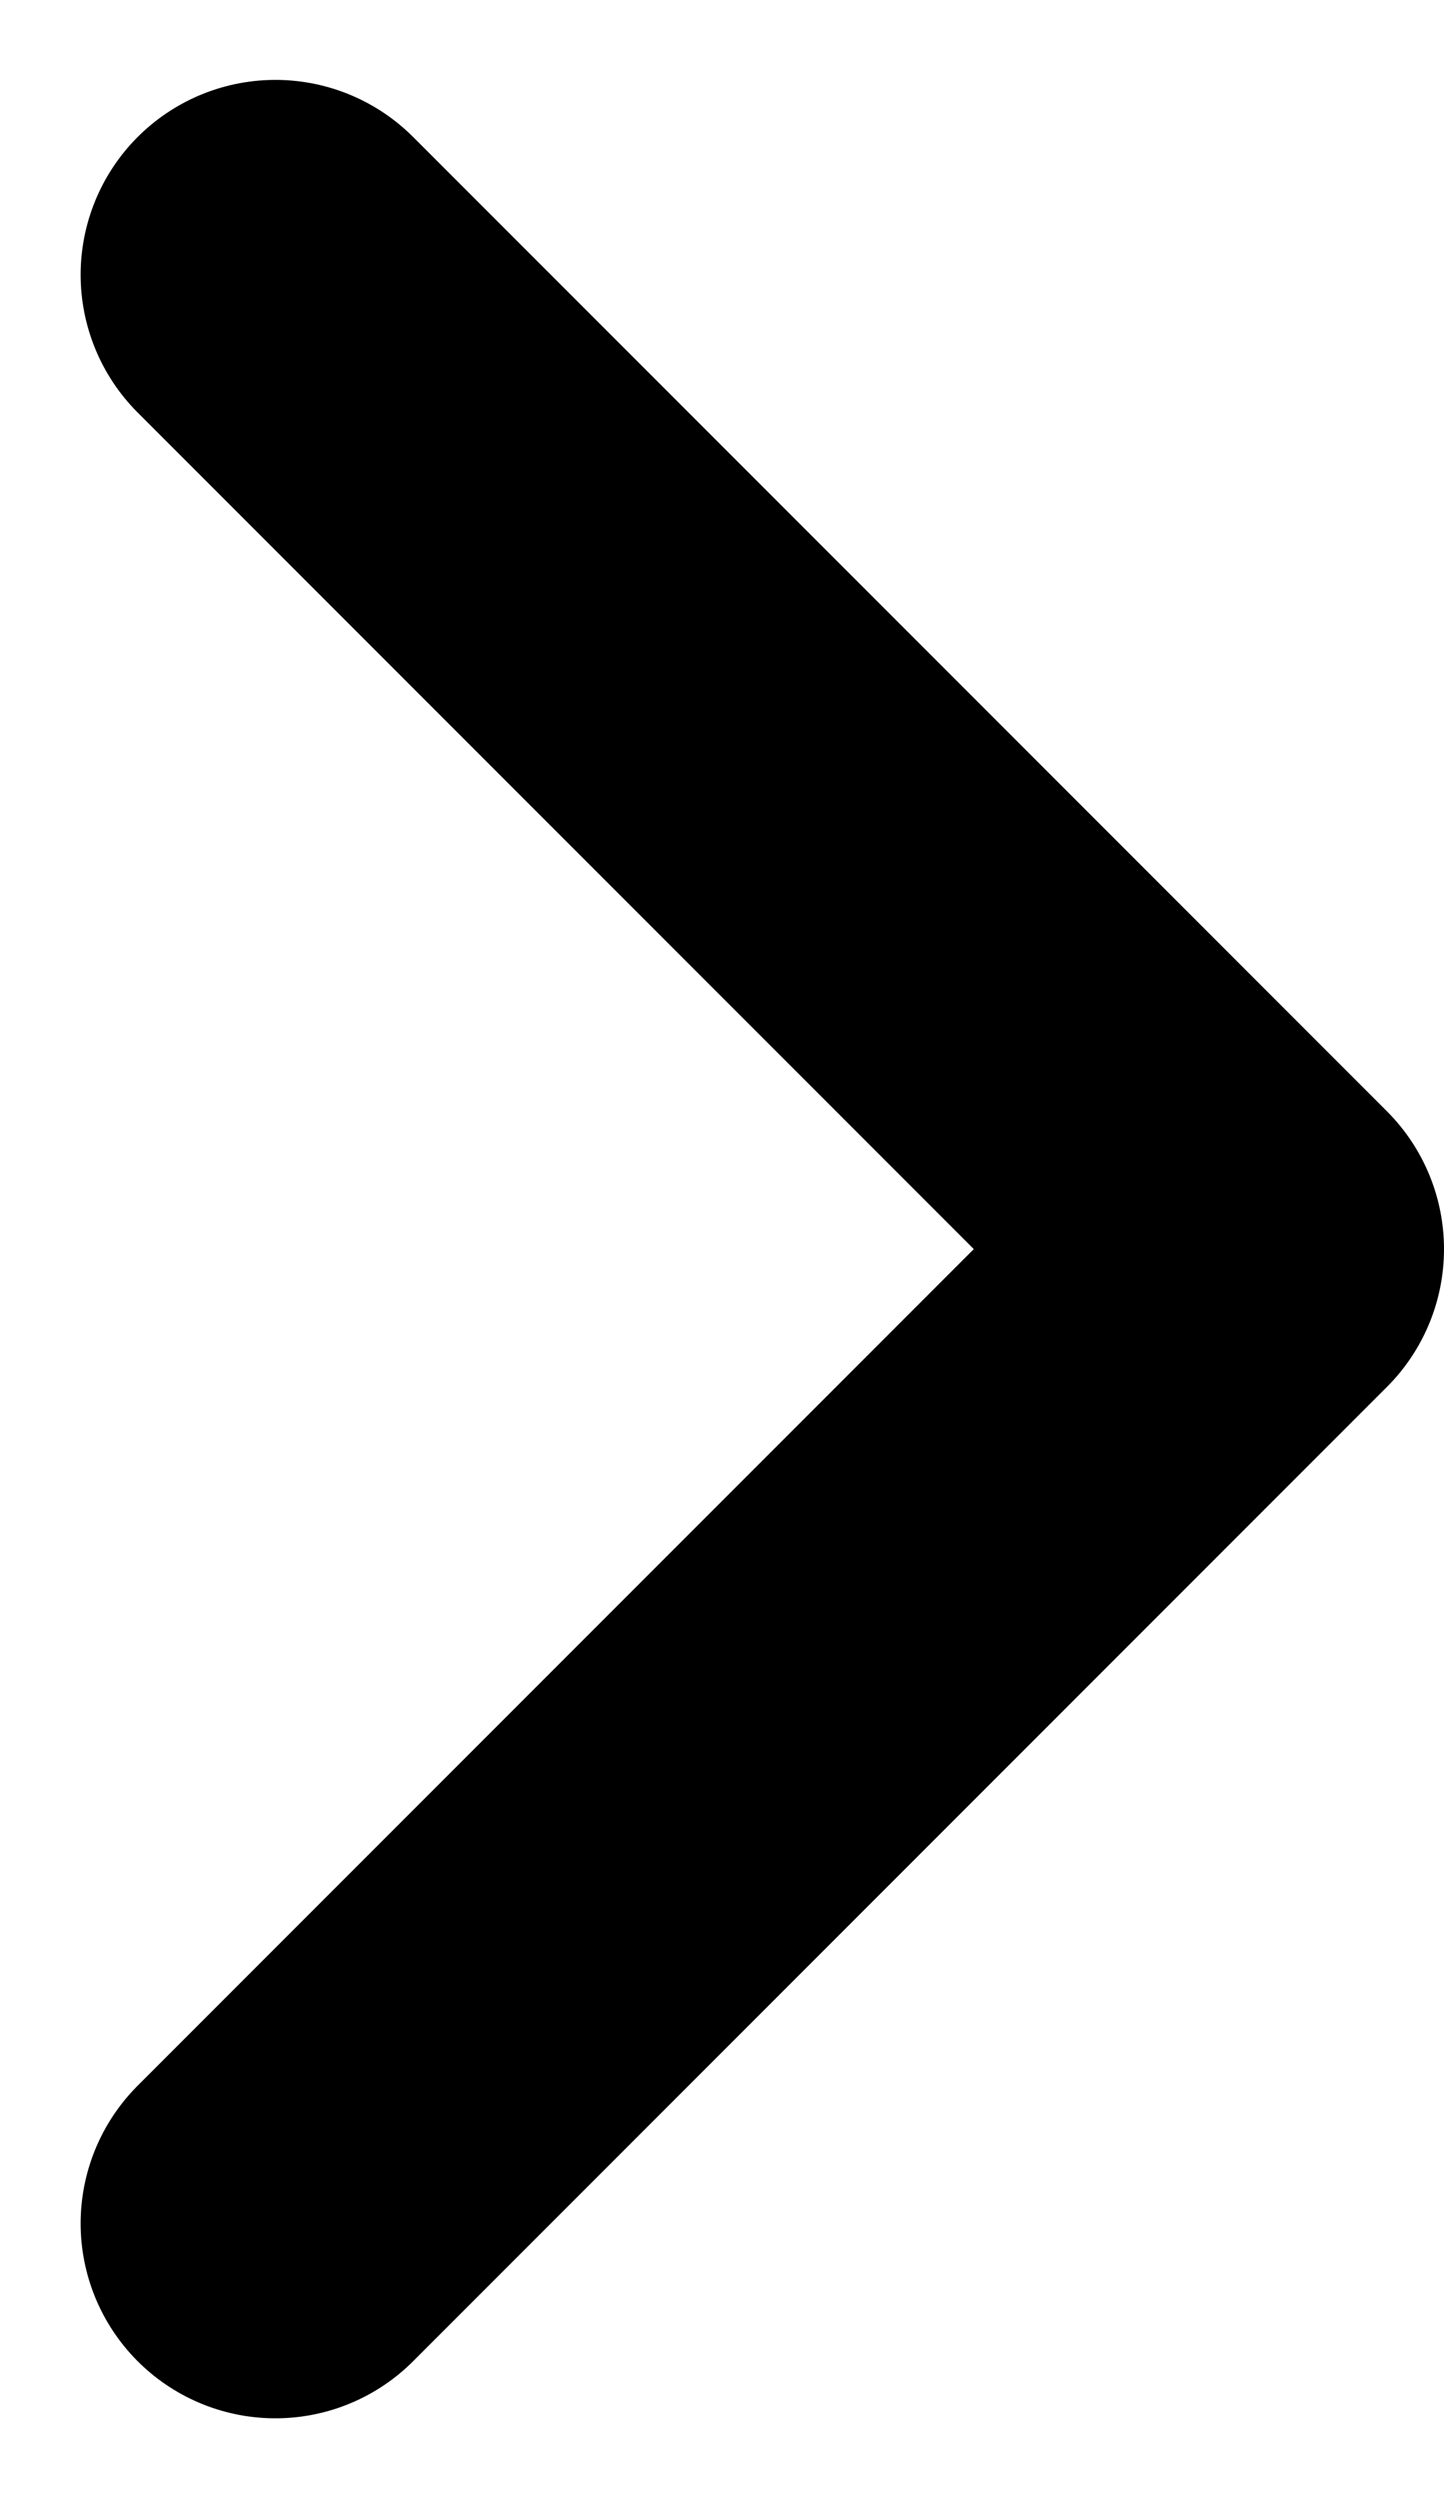 <svg xmlns="http://www.w3.org/2000/svg" width="7.414" height="12.828" viewBox="0 0 7.414 12.828">
  <path id="arr_btn1" data-name="arr btn1" d="M3562.015,847.6l5,5-5,5" transform="translate(-3560.601 -846.19)" fill="none" stroke="#000" stroke-linecap="round" stroke-linejoin="round" stroke-width="2"/>
</svg>
